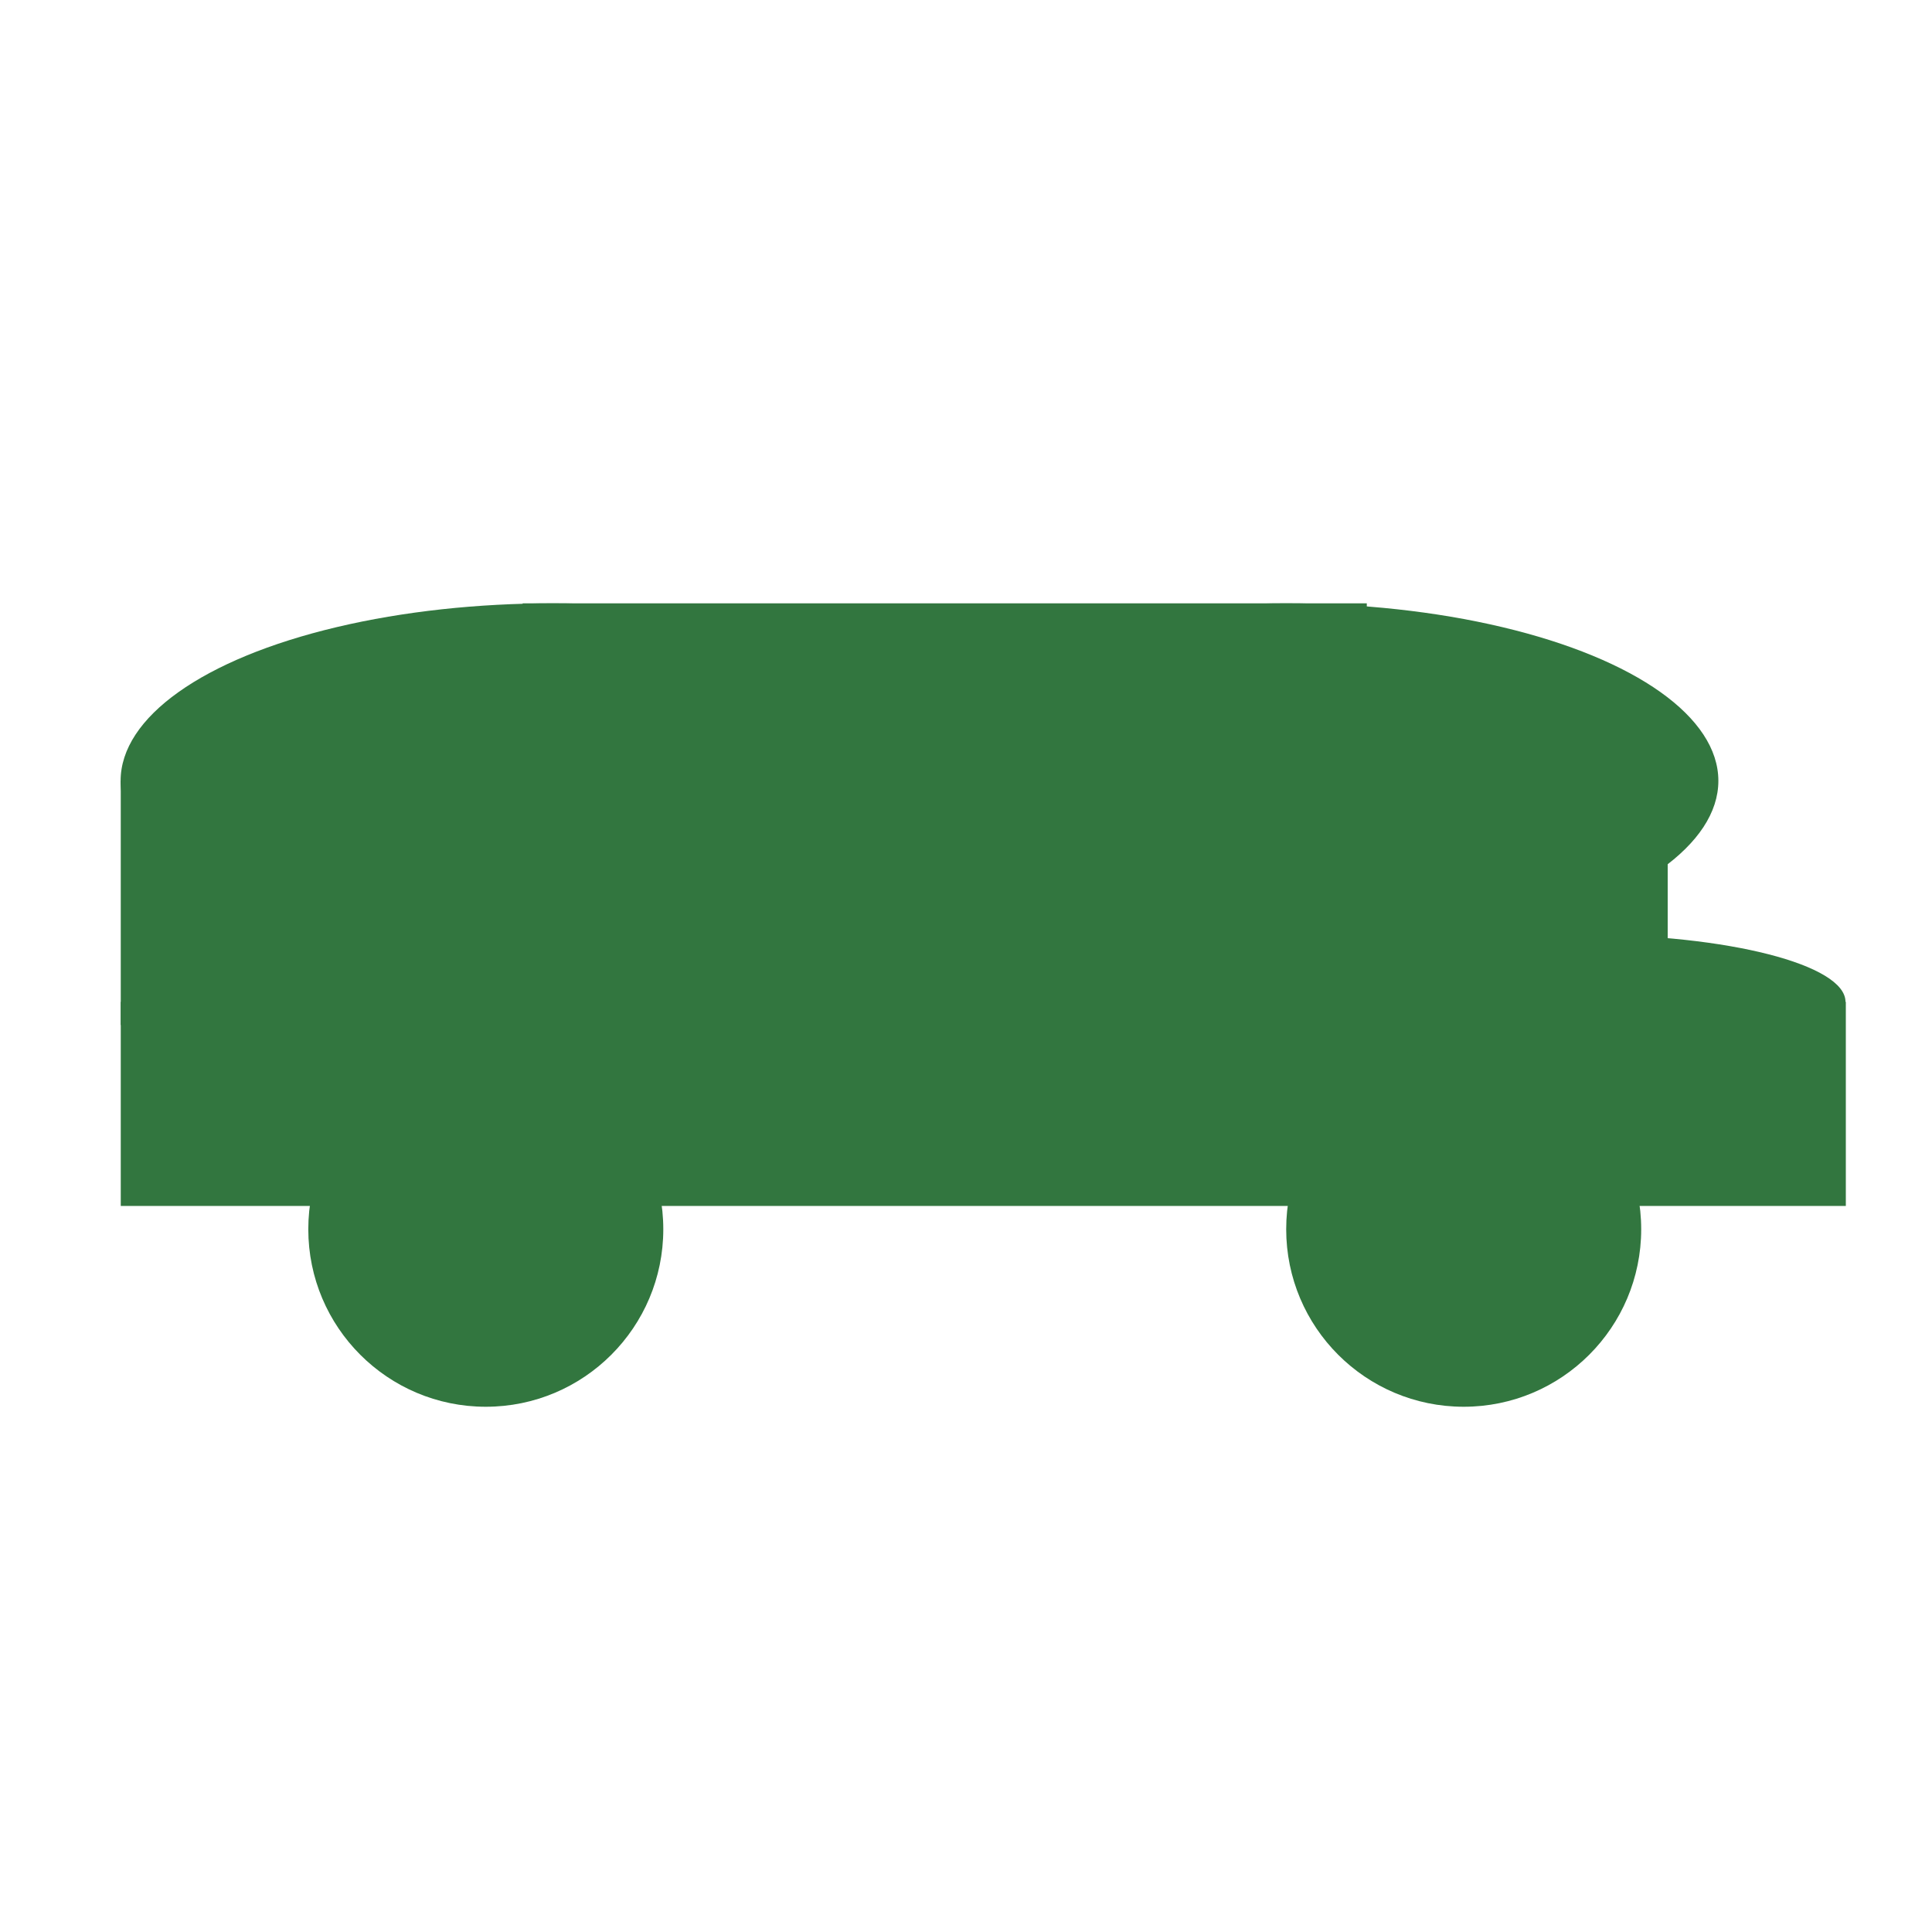 <svg id="eopg6WJE8tD1" xmlns="http://www.w3.org/2000/svg" xmlns:xlink="http://www.w3.org/1999/xlink" viewBox="0 0 150 150" shape-rendering="geometricPrecision" text-rendering="geometricPrecision"><ellipse rx="13.781" ry="13.781" transform="translate(37.717 95.439)" fill="#32763f" stroke-width="0"/><ellipse rx="13.781" ry="13.781" transform="translate(113.641 95.439)" fill="#32763f" stroke-width="0"/><rect width="103.744" height="26.235" rx="0" ry="0" transform="matrix(1.291 0 0 0.604 9.376 77.784)" fill="#32763f" stroke-width="0"/><ellipse rx="18.591" ry="8.58" transform="matrix(1.098 0 0 0.609 122.871 77.784)" fill="#32763f" stroke-width="0"/><ellipse rx="29.641" ry="13.781" transform="matrix(1.132 0 0 1 99.86 60.624)" fill="#32763f" stroke-width="0"/><ellipse rx="29.641" ry="13.781" transform="matrix(1.132 0 0 1 42.918 60.624)" fill="#32763f" stroke-width="0"/><rect width="47.322" height="32.241" rx="0" ry="0" transform="matrix(2.538 0 0 0.588 9.376 60.624)" fill="#32763f" stroke-width="0"/><rect width="47.322" height="32.241" rx="0" ry="0" transform="matrix(1.385 0 0 0.588 40.577 46.843)" fill="#32763f" stroke-width="0"/></svg>
